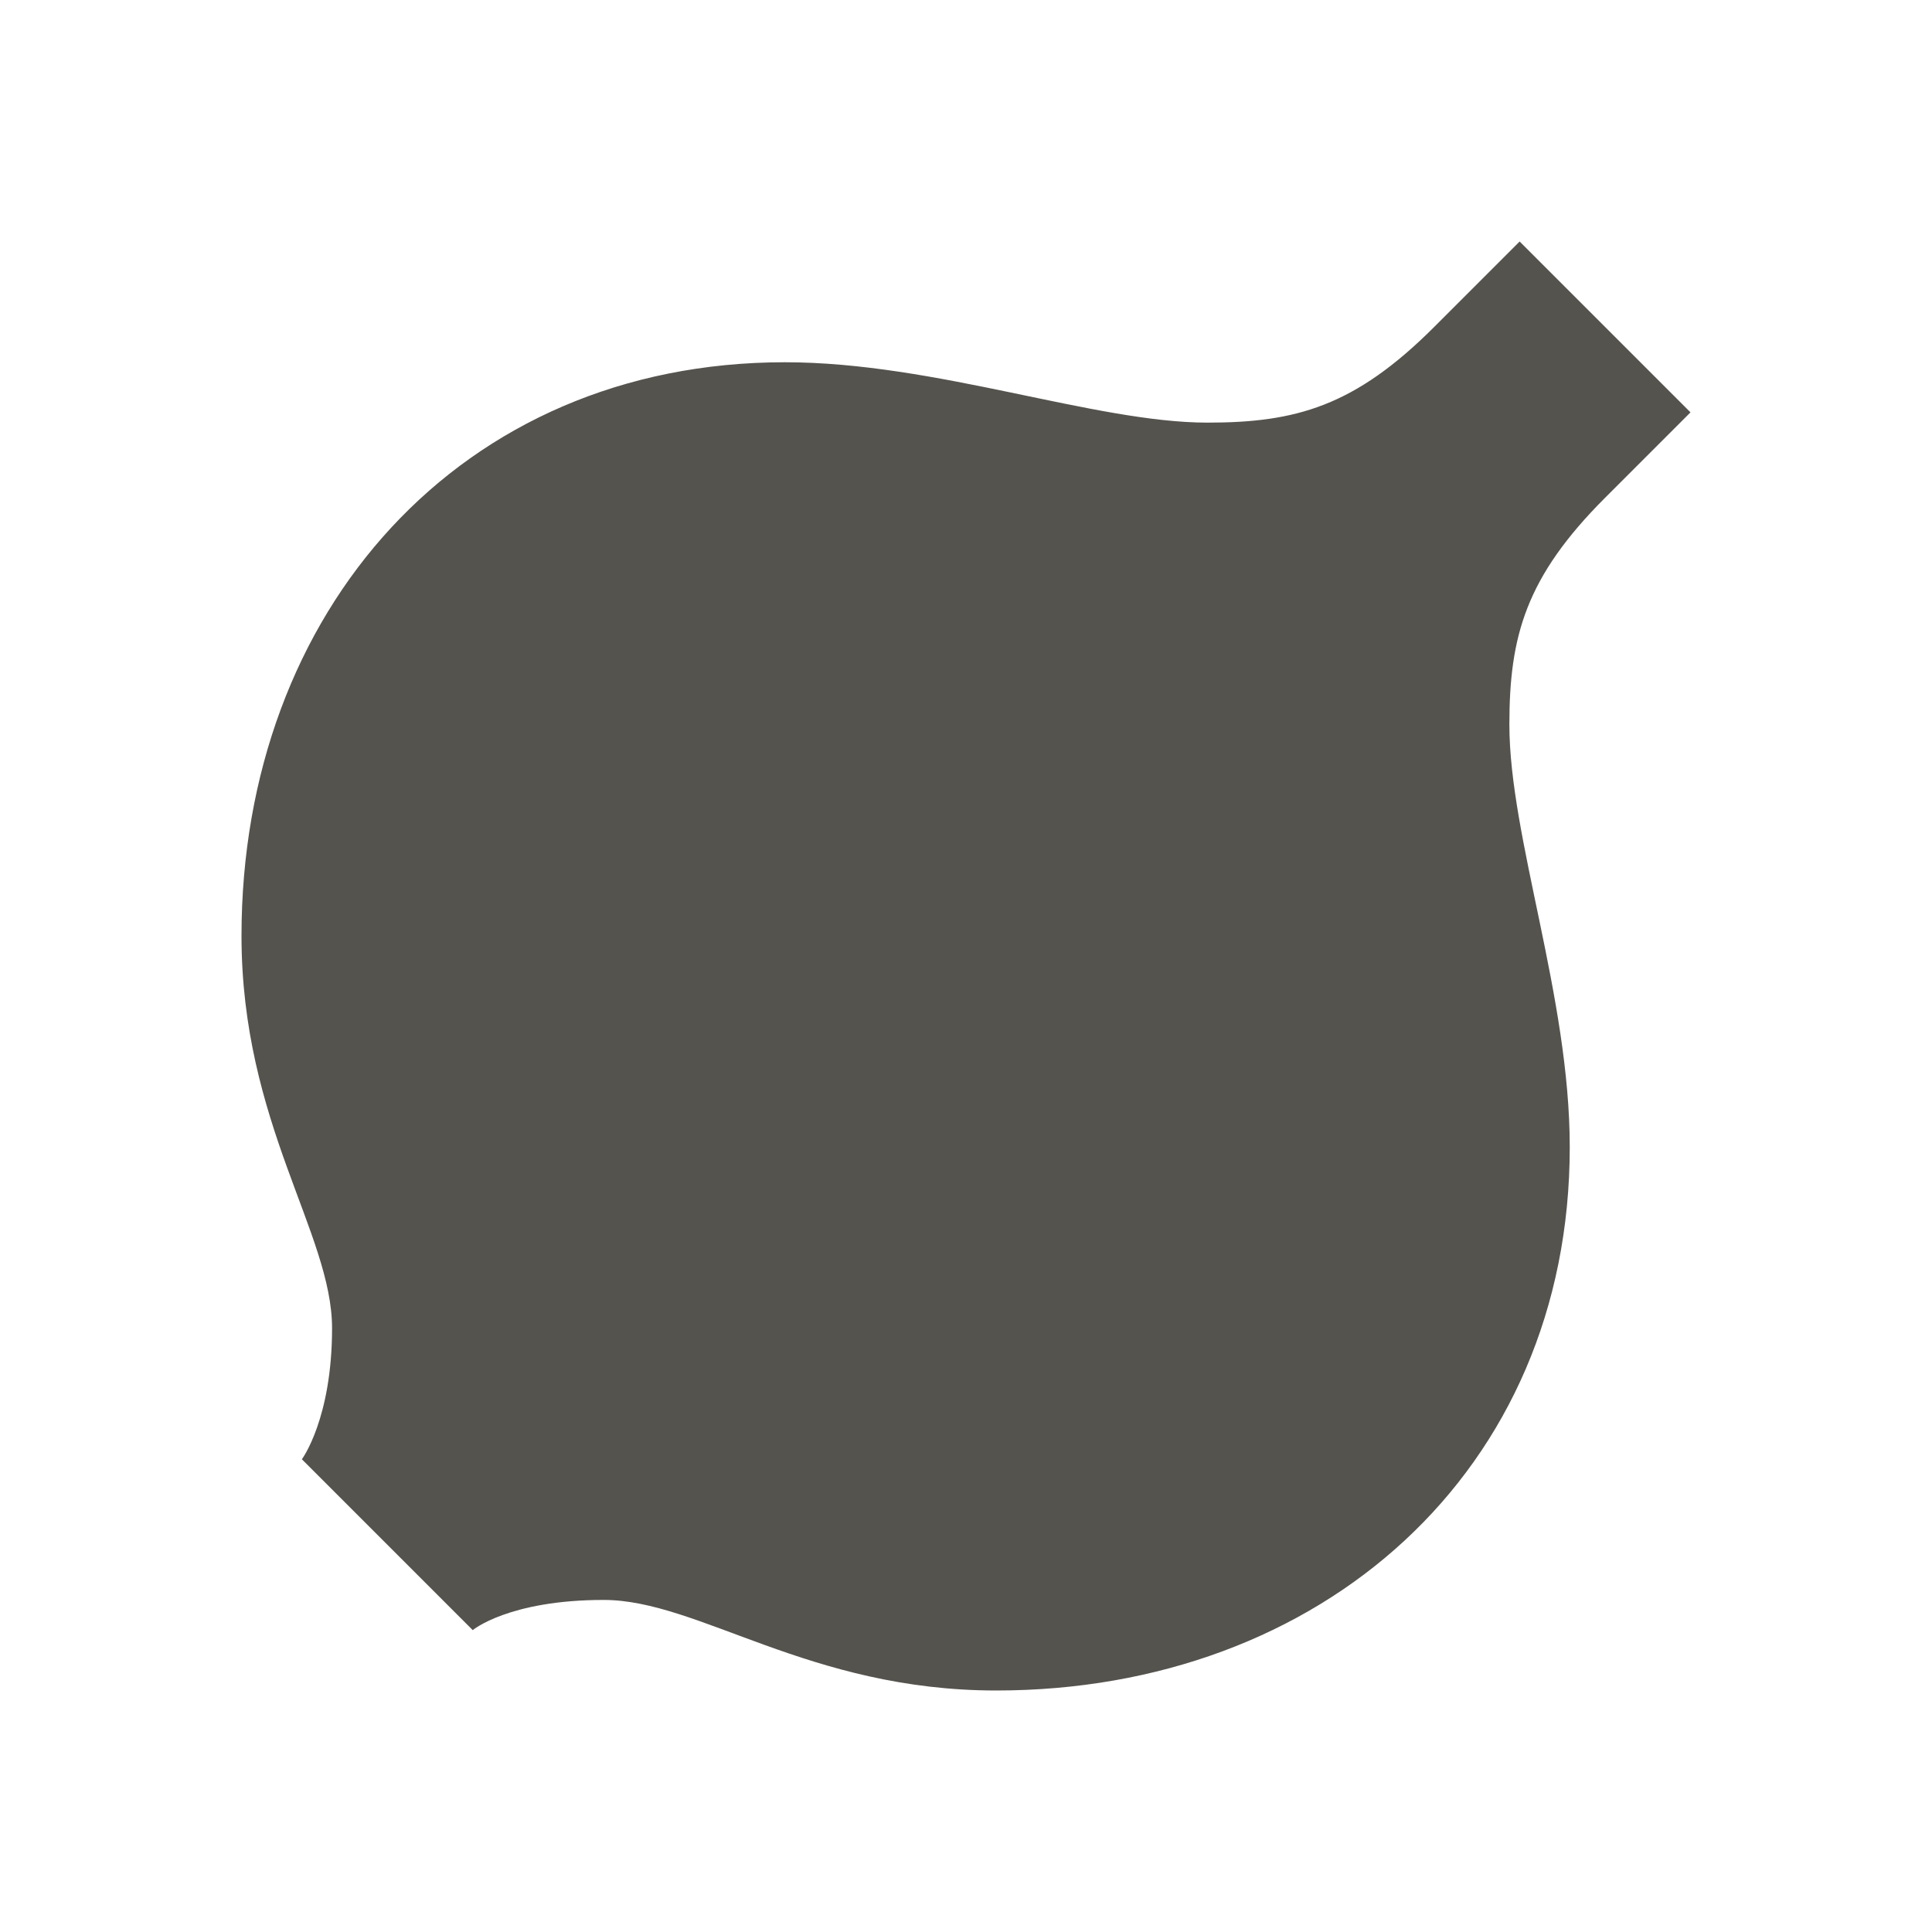 <svg xmlns="http://www.w3.org/2000/svg" viewBox="0 0 64 64"><defs fill="#55534E"></defs><path d="m53.17,16.49c-2.63,2.63-3.17,4.59-3.17,7.51,0,3.74,2,9,2,14,0,10.75-8.25,18-19,18-6.21,0-9.85-3-13-3s-4.34,1-4.34,1l-5.66-5.66s1-1.34,1-4.34c0-3.15-3-6.79-3-13,0-10.75,7.25-19,18-19,5,0,10.26,2,14,2,2.93,0,4.88-.54,7.51-3.17l2.83-2.83,5.66,5.66-2.83,2.83Z" fill="#55534E"></path></svg>